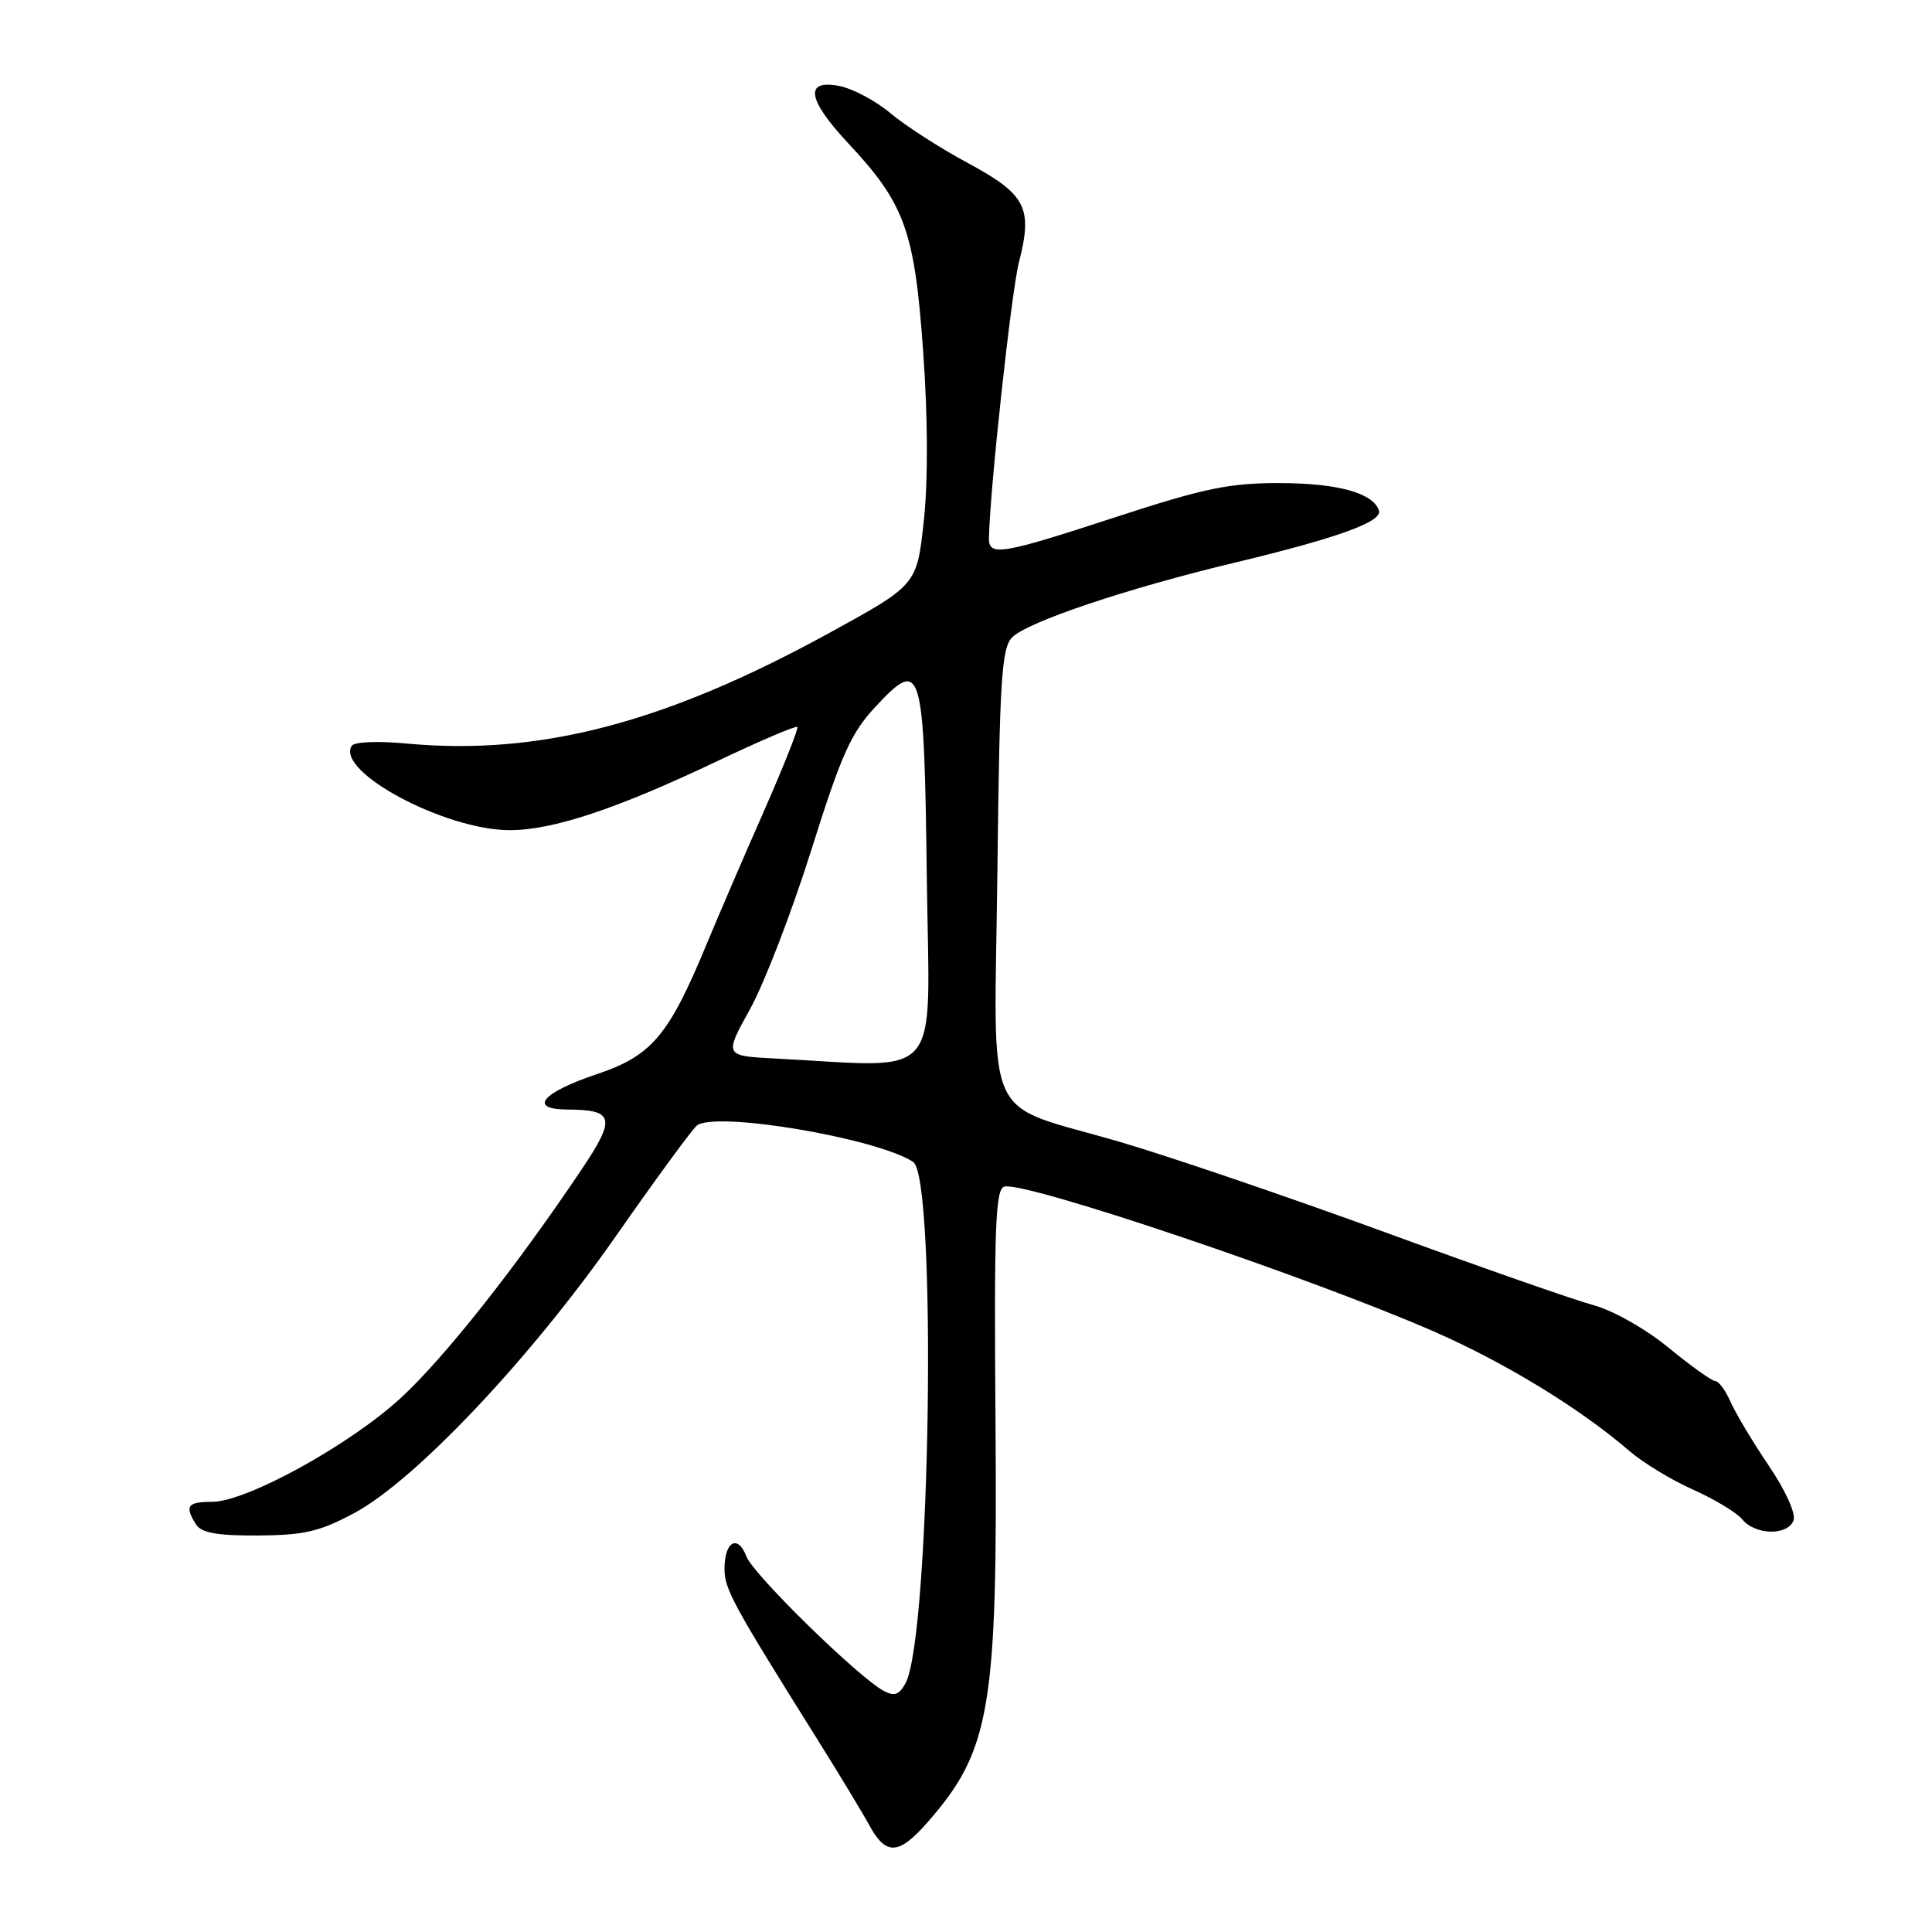 <?xml version="1.0" encoding="UTF-8" standalone="no"?>
<!DOCTYPE svg PUBLIC "-//W3C//DTD SVG 1.1//EN" "http://www.w3.org/Graphics/SVG/1.1/DTD/svg11.dtd" >
<svg xmlns="http://www.w3.org/2000/svg" xmlns:xlink="http://www.w3.org/1999/xlink" version="1.1" viewBox="0 0 256 256">
 <g >
 <path fill="currentColor"
d=" M 122.88 241.49 C 131.24 231.97 132.19 226.38 131.91 188.58 C 131.71 162.22 131.90 157.46 133.12 157.22 C 136.18 156.62 173.56 169.25 190.00 176.43 C 199.40 180.54 209.37 186.63 215.85 192.22 C 217.69 193.81 221.52 196.14 224.35 197.39 C 227.18 198.65 230.12 200.42 230.87 201.34 C 232.60 203.42 236.87 203.51 237.65 201.47 C 237.99 200.58 236.61 197.52 234.38 194.22 C 232.25 191.07 229.97 187.26 229.31 185.75 C 228.64 184.24 227.73 183.00 227.29 183.00 C 226.85 183.00 224.07 181.02 221.11 178.59 C 218.07 176.09 213.75 173.65 211.12 172.93 C 208.58 172.25 196.15 167.90 183.50 163.27 C 170.85 158.65 155.10 153.28 148.50 151.34 C 129.91 145.89 131.76 149.95 132.16 115.45 C 132.45 90.00 132.72 85.85 134.12 84.45 C 136.18 82.39 149.34 77.97 163.50 74.58 C 177.20 71.30 183.21 69.13 182.72 67.65 C 181.95 65.32 177.29 64.03 169.58 64.01 C 162.88 64.00 159.55 64.69 147.89 68.50 C 132.57 73.51 130.98 73.77 131.04 71.25 C 131.18 64.68 134.02 38.64 135.01 34.77 C 136.87 27.52 135.98 25.78 128.26 21.61 C 124.54 19.61 119.92 16.63 118.00 15.01 C 116.07 13.38 113.03 11.76 111.25 11.40 C 106.54 10.46 106.95 13.17 112.41 19.00 C 119.90 27.01 121.19 30.59 122.32 46.52 C 122.95 55.27 122.98 63.72 122.41 69.01 C 121.50 77.49 121.50 77.49 110.07 83.77 C 88.19 95.79 71.52 100.17 53.84 98.52 C 50.06 98.16 46.93 98.30 46.60 98.83 C 44.48 102.26 58.99 110.00 67.54 110.00 C 73.25 110.00 81.66 107.21 94.90 100.92 C 100.63 98.20 105.46 96.13 105.65 96.32 C 105.84 96.50 103.82 101.57 101.18 107.58 C 98.53 113.59 95.12 121.51 93.60 125.18 C 88.61 137.23 86.35 139.90 79.06 142.34 C 71.79 144.78 69.95 146.99 75.17 147.02 C 81.42 147.04 81.66 148.14 76.95 155.13 C 68.29 168.02 58.92 179.86 53.18 185.17 C 46.44 191.41 32.68 199.00 28.10 199.00 C 24.83 199.00 24.43 199.56 25.98 202.00 C 26.69 203.12 28.79 203.49 34.21 203.46 C 40.33 203.42 42.38 202.94 46.99 200.46 C 55.08 196.10 70.32 179.96 81.59 163.82 C 86.85 156.28 91.69 149.68 92.33 149.15 C 94.71 147.19 116.05 150.77 120.99 153.95 C 124.17 156.00 123.29 216.85 120.00 223.01 C 119.16 224.57 118.51 224.81 117.11 224.06 C 113.73 222.25 99.81 208.63 98.91 206.25 C 97.77 203.26 96.00 204.24 96.00 207.87 C 96.00 210.56 97.08 212.55 108.09 230.13 C 111.07 234.88 114.27 240.17 115.20 241.88 C 117.40 245.90 119.08 245.81 122.88 241.49 Z  M 102.73 140.26 C 95.95 139.91 95.95 139.91 99.39 133.70 C 101.28 130.29 104.93 120.80 107.51 112.61 C 111.49 99.95 112.77 97.10 116.04 93.61 C 122.16 87.06 122.45 88.05 122.81 116.55 C 123.17 143.82 125.20 141.42 102.73 140.26 Z "/>
</g>
</svg>